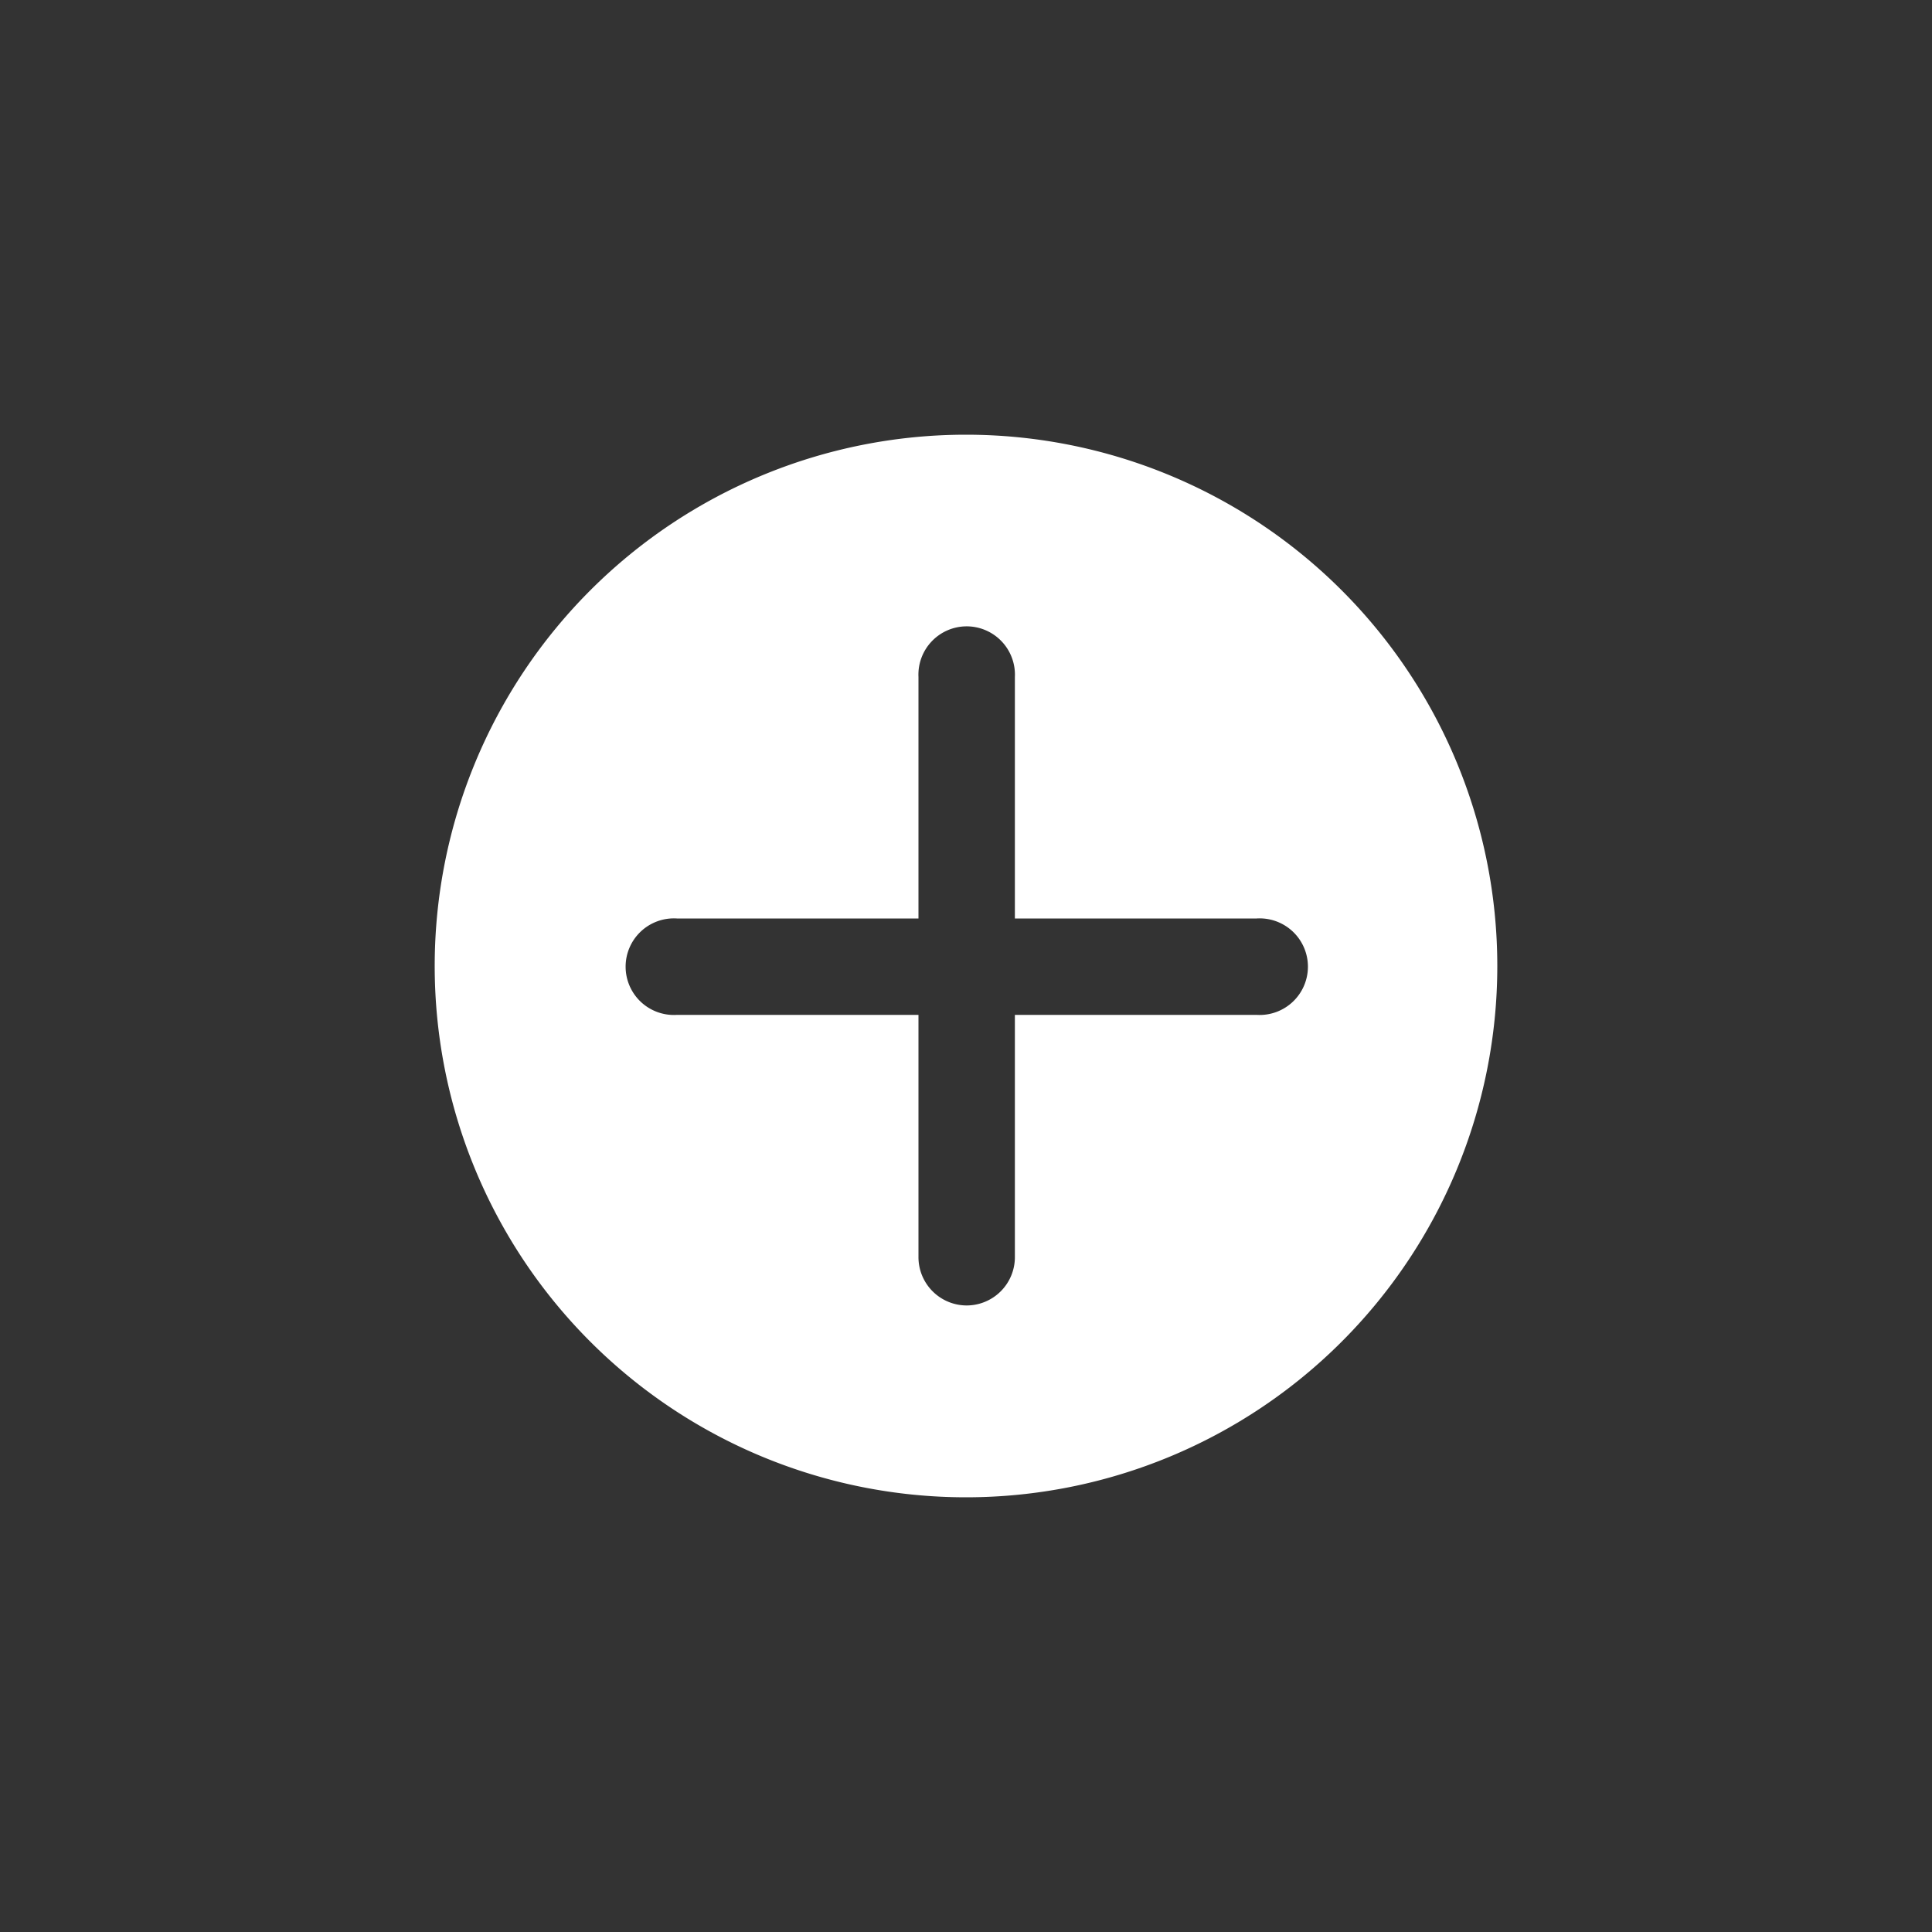 <svg xmlns="http://www.w3.org/2000/svg" viewBox="0 0 20 20" xml:space="preserve"><rect x="0" y="0" width="20" height="20" fill="#333333" stroke="none"/><path style="display:inline;vector-effect:none;fill:#fff;fill-opacity:1;stroke:none;stroke-width:.8;stroke-linecap:round;stroke-linejoin:round;stroke-miterlimit:4;stroke-dasharray:none;stroke-dashoffset:0;stroke-opacity:1;marker:none;paint-order:fill markers stroke;enable-background:new" d="M10 4.5A5.5 5.5 0 0 0 4.5 10a5.5 5.5 0 0 0 5.5 5.5 5.5 5.5 0 0 0 5.5-5.5A5.5 5.5 0 0 0 10 4.5zm-.002 1.984a.5.5 0 0 1 .508.524v2.5h2.502a.5.5 0 1 1 0 .998h-2.502v2.502a.5.5 0 0 1-.506.506.5.5 0 0 1-.492-.506v-2.502h-2.5a.5.5 0 1 1 0-.998h2.5v-2.5a.5.5 0 0 1 .49-.524z"/></svg>